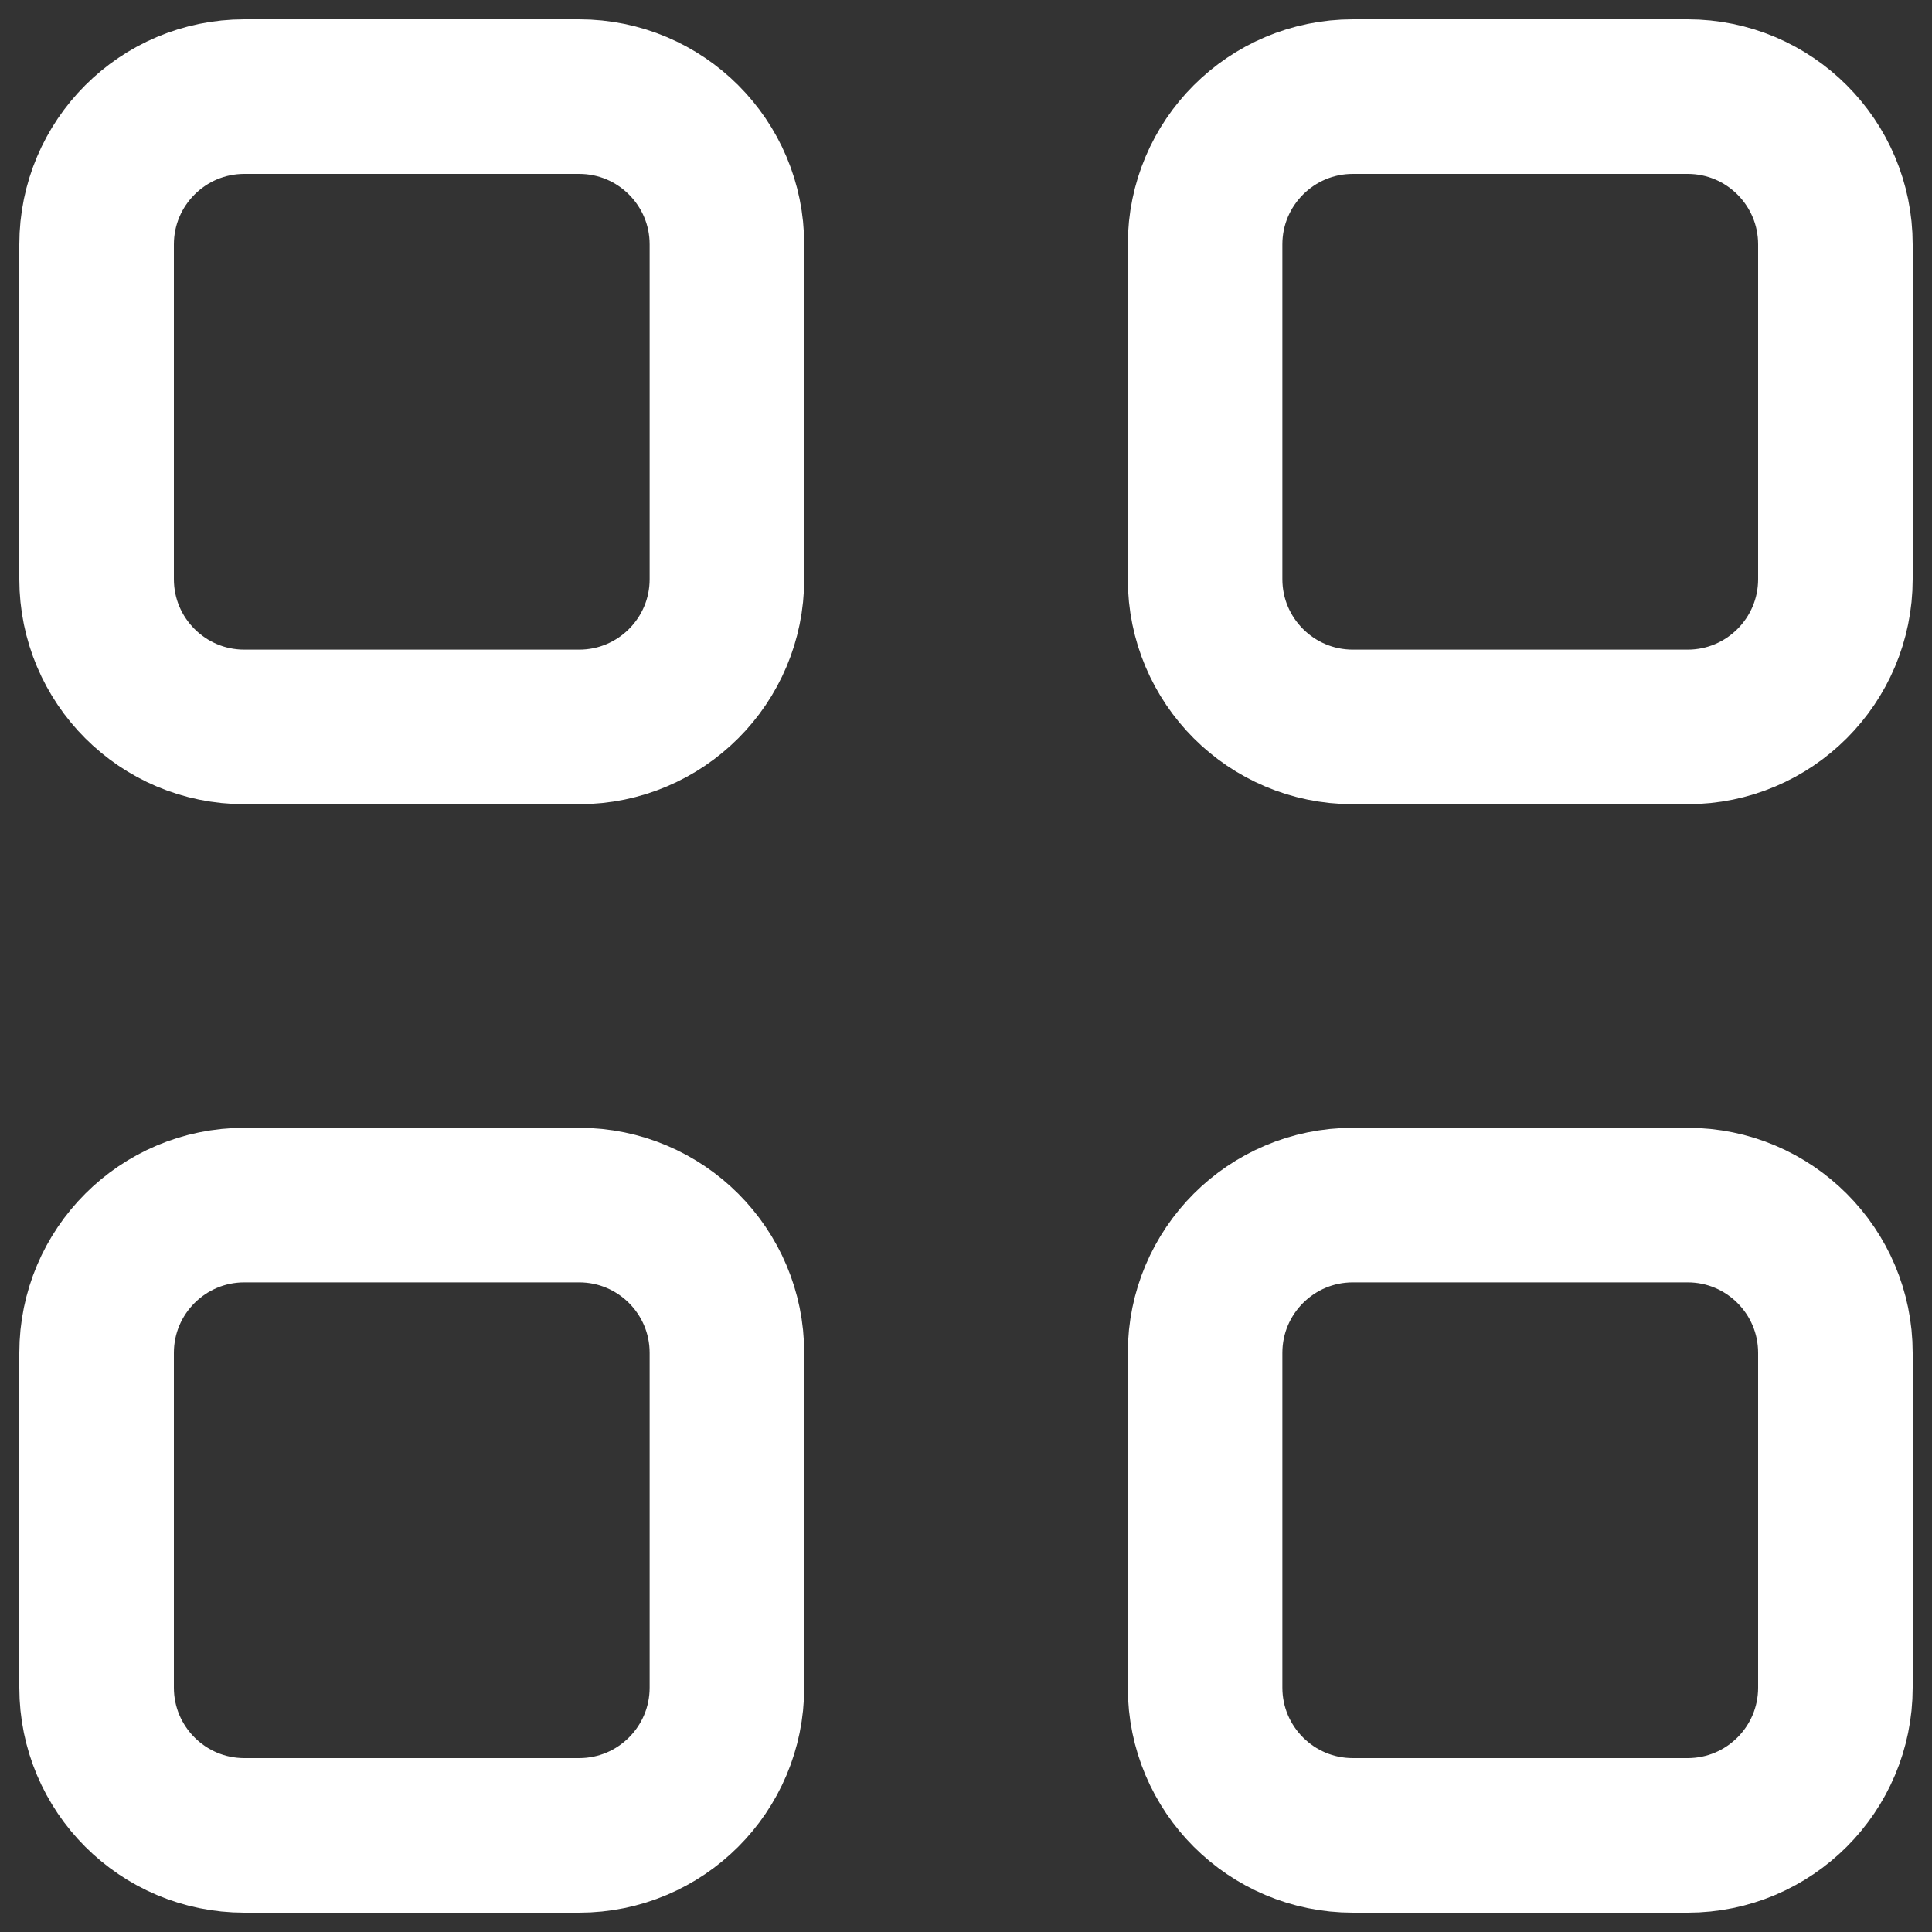 <svg width="20" height="20" viewBox="0 0 20 20" fill="none" xmlns="http://www.w3.org/2000/svg">
<rect x="0" y="0" width="20" height="20" fill="#333333" stroke="none"/>
<path d="M5.995 1H2.53C1.685 1 1 1.685 1 2.53V5.995C1 6.84 1.685 7.525 2.53 7.525H5.995C6.84 7.525 7.525 6.84 7.525 5.995V2.53C7.525 1.685 6.84 1 5.995 1Z" stroke="white" stroke-width="1.6" stroke-miterlimit="10"/>
<path d="M17.47 1H14.005C13.16 1 12.475 1.685 12.475 2.53V5.995C12.475 6.84 13.16 7.525 14.005 7.525H17.47C18.315 7.525 19 6.84 19 5.995V2.53C19 1.685 18.315 1 17.47 1Z" stroke="white" stroke-width="1.6" stroke-miterlimit="10"/>
<path d="M19 17.47V14.005C19 13.16 18.315 12.475 17.47 12.475H14.005C13.16 12.475 12.475 13.16 12.475 14.005V17.47C12.475 18.315 13.16 19 14.005 19H17.47C18.315 19 19 18.315 19 17.47Z" stroke="white" stroke-width="1.6" stroke-miterlimit="10"/>
<path d="M7.525 17.47V14.005C7.525 13.16 6.84 12.475 5.995 12.475H2.53C1.685 12.475 1 13.16 1 14.005V17.47C1 18.315 1.685 19 2.53 19H5.995C6.84 19 7.525 18.315 7.525 17.47Z" stroke="white" stroke-width="1.6" stroke-miterlimit="10"/>
</svg>
